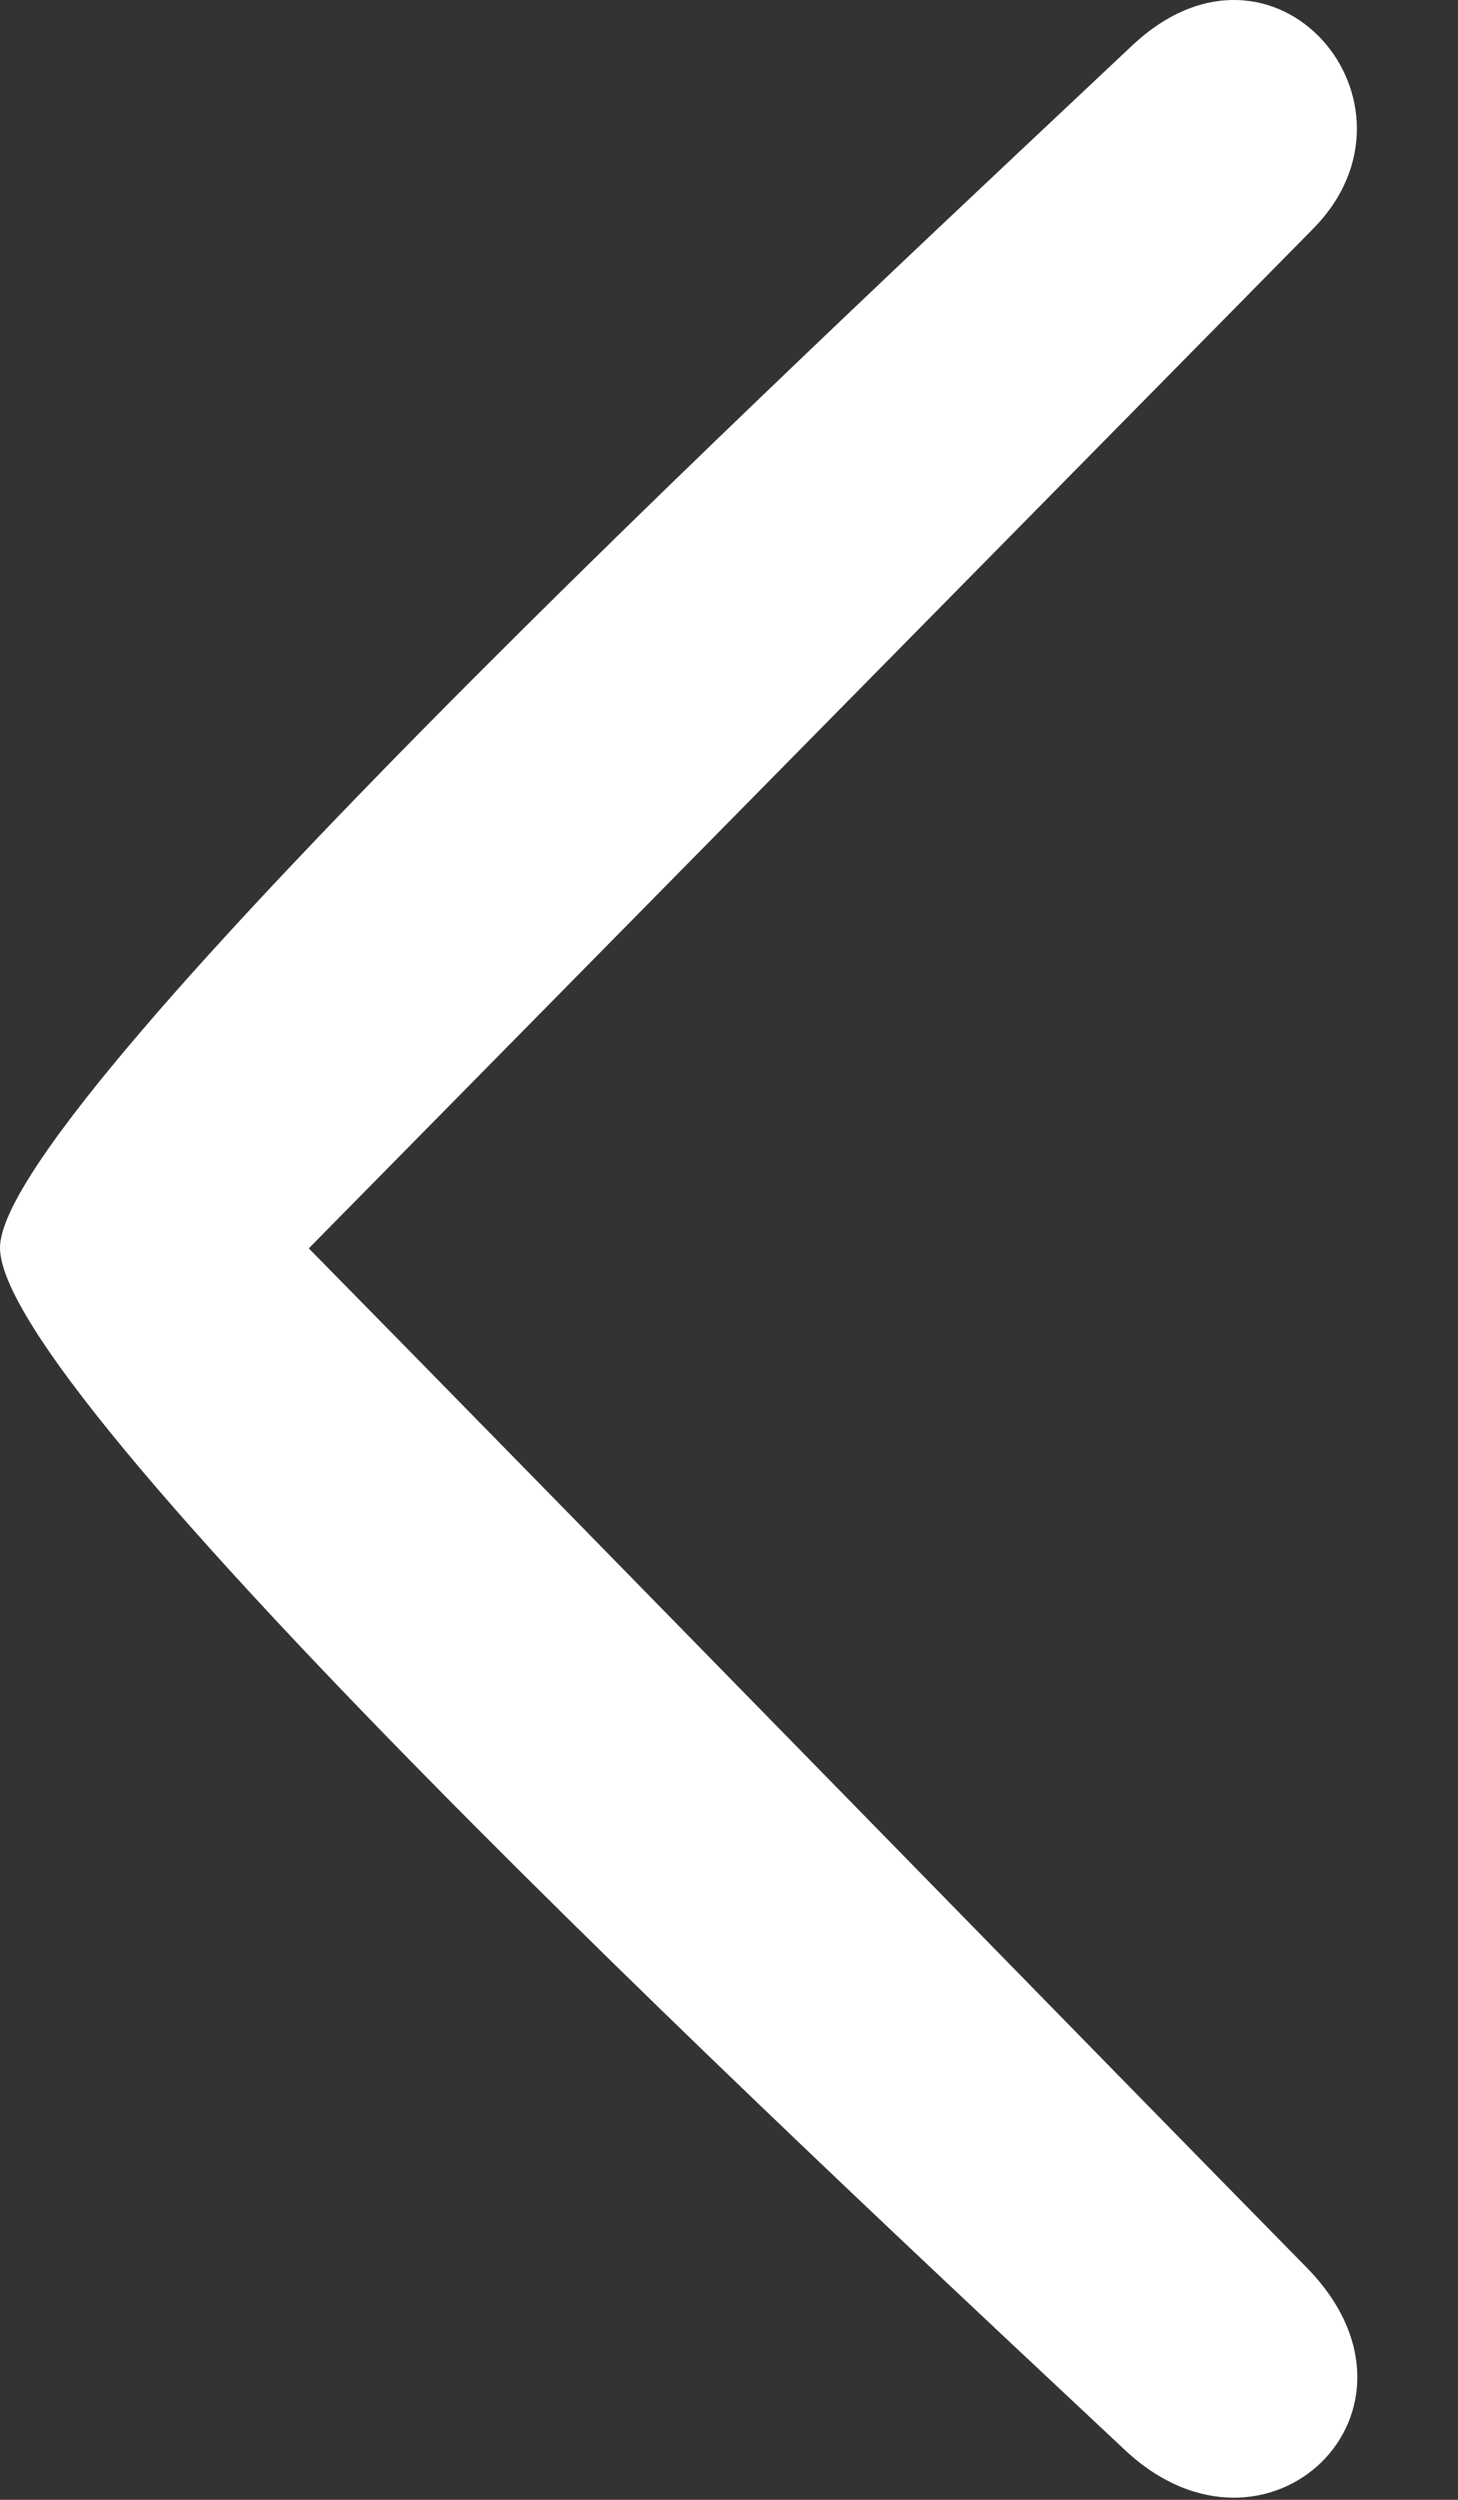 <?xml version="1.0" encoding="UTF-8" standalone="no"?><!DOCTYPE svg PUBLIC "-//W3C//DTD SVG 1.1//EN" "http://www.w3.org/Graphics/SVG/1.1/DTD/svg11.dtd"><svg width="100%" height="100%" viewBox="0 0 14 24" version="1.1" xmlns="http://www.w3.org/2000/svg" xmlns:xlink="http://www.w3.org/1999/xlink" xml:space="preserve" style="fill-rule:evenodd;clip-rule:evenodd;stroke-linejoin:round;stroke-miterlimit:1.414;"><rect x="0" y="0" width="14" height="24" fill="#333333" stroke="none"/><path d="M2.965,11.985c0,0 7.626,-7.742 9.644,-9.789c1.184,-1.201 -0.372,-3.049 -1.742,-1.755c-2.345,2.214 -10.889,10.132 -10.867,11.544c0.023,1.533 8.45,9.326 10.8,11.535c1.362,1.281 3.097,-0.382 1.742,-1.755c-2.016,-2.051 -6.905,-7.063 -9.577,-9.78Z" style="fill:#fff;"/></svg>